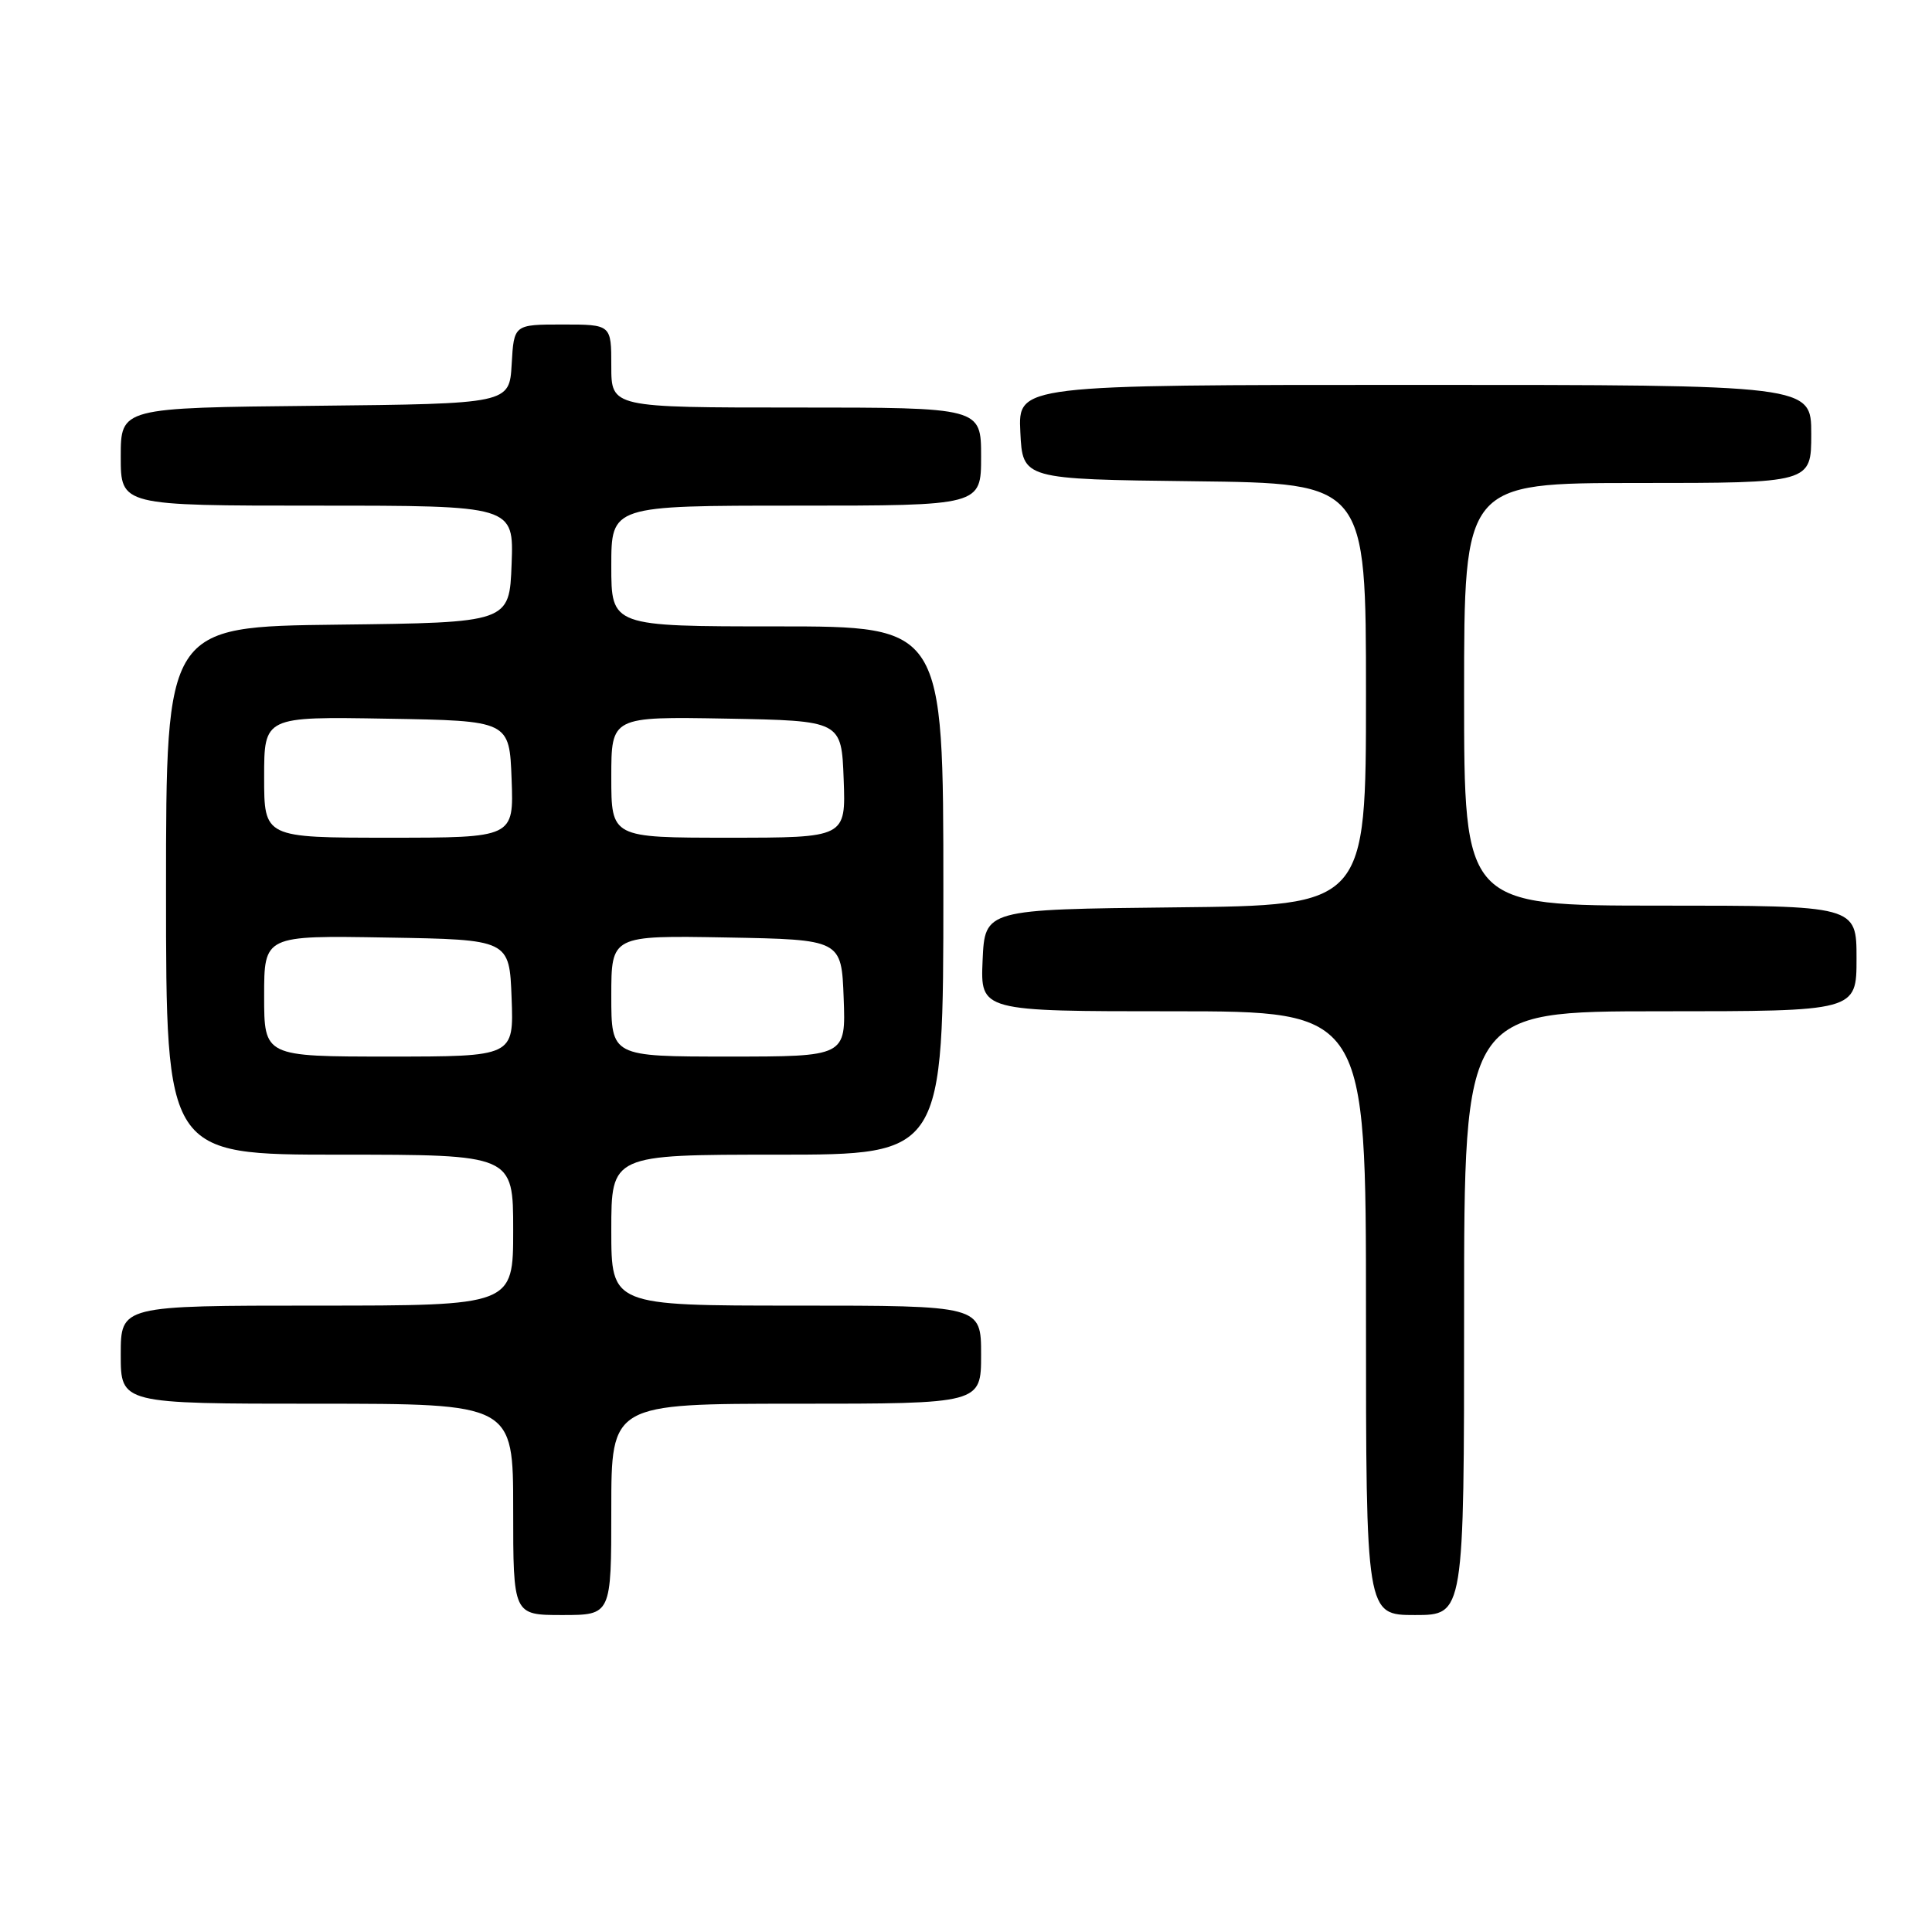 <?xml version="1.0" encoding="UTF-8" standalone="no"?>
<!DOCTYPE svg PUBLIC "-//W3C//DTD SVG 1.1//EN" "http://www.w3.org/Graphics/SVG/1.1/DTD/svg11.dtd" >
<svg xmlns="http://www.w3.org/2000/svg" xmlns:xlink="http://www.w3.org/1999/xlink" version="1.1" viewBox="0 0 256 256">
 <g >
 <path fill="currentColor"
d=" M 81.00 200.00 C 81.00 186.00 81.00 186.00 105.50 186.00 C 130.00 186.00 130.00 186.00 130.00 179.50 C 130.00 173.00 130.00 173.00 105.50 173.00 C 81.00 173.00 81.00 173.00 81.00 163.00 C 81.00 153.00 81.00 153.00 103.00 153.00 C 125.00 153.00 125.00 153.00 125.00 118.00 C 125.00 83.00 125.00 83.00 103.00 83.00 C 81.00 83.00 81.00 83.00 81.00 75.00 C 81.00 67.00 81.00 67.00 105.50 67.00 C 130.00 67.00 130.00 67.00 130.00 60.50 C 130.00 54.00 130.00 54.00 105.50 54.00 C 81.00 54.00 81.00 54.00 81.00 48.50 C 81.00 43.00 81.00 43.00 74.55 43.00 C 68.10 43.00 68.10 43.00 67.80 48.25 C 67.50 53.50 67.50 53.50 41.75 53.77 C 16.00 54.03 16.00 54.03 16.00 60.52 C 16.00 67.00 16.00 67.00 42.04 67.00 C 68.08 67.00 68.08 67.00 67.79 74.75 C 67.50 82.50 67.50 82.50 44.75 82.77 C 22.00 83.04 22.00 83.04 22.00 118.02 C 22.00 153.00 22.00 153.00 45.00 153.00 C 68.00 153.00 68.00 153.00 68.00 163.00 C 68.00 173.00 68.00 173.00 42.00 173.00 C 16.00 173.00 16.00 173.00 16.00 179.50 C 16.00 186.00 16.00 186.00 42.00 186.00 C 68.00 186.00 68.00 186.00 68.00 200.00 C 68.00 214.00 68.00 214.00 74.50 214.00 C 81.00 214.00 81.00 214.00 81.00 200.00 Z  M 194.00 174.00 C 194.00 134.00 194.00 134.00 220.00 134.00 C 246.00 134.00 246.00 134.00 246.00 127.00 C 246.00 120.00 246.00 120.00 220.00 120.00 C 194.00 120.00 194.00 120.00 194.00 92.00 C 194.00 64.00 194.00 64.00 217.00 64.00 C 240.00 64.00 240.00 64.00 240.00 57.50 C 240.00 51.00 240.00 51.00 187.45 51.00 C 134.90 51.00 134.90 51.00 135.20 57.25 C 135.50 63.50 135.50 63.50 158.25 63.77 C 181.00 64.04 181.00 64.04 181.00 92.00 C 181.00 119.97 181.00 119.97 155.75 120.23 C 130.50 120.50 130.50 120.50 130.20 127.25 C 129.91 134.00 129.91 134.00 155.45 134.00 C 181.00 134.00 181.00 134.00 181.00 174.00 C 181.00 214.00 181.00 214.00 187.50 214.00 C 194.00 214.00 194.00 214.00 194.00 174.00 Z  M 35.00 131.98 C 35.00 123.95 35.00 123.95 51.25 124.23 C 67.50 124.50 67.50 124.50 67.79 132.25 C 68.08 140.00 68.08 140.00 51.54 140.00 C 35.00 140.00 35.00 140.00 35.00 131.98 Z  M 81.00 131.97 C 81.00 123.95 81.00 123.95 96.25 124.22 C 111.50 124.50 111.50 124.50 111.79 132.25 C 112.08 140.00 112.08 140.00 96.54 140.00 C 81.00 140.00 81.00 140.00 81.00 131.97 Z  M 35.00 102.98 C 35.00 94.95 35.00 94.95 51.25 95.23 C 67.50 95.50 67.50 95.50 67.79 103.25 C 68.08 111.00 68.08 111.00 51.54 111.00 C 35.00 111.00 35.00 111.00 35.00 102.98 Z  M 81.00 102.97 C 81.00 94.95 81.00 94.95 96.25 95.22 C 111.50 95.50 111.50 95.50 111.79 103.25 C 112.08 111.00 112.08 111.00 96.54 111.00 C 81.00 111.00 81.00 111.00 81.00 102.97 Z "/>
</g>
</svg>